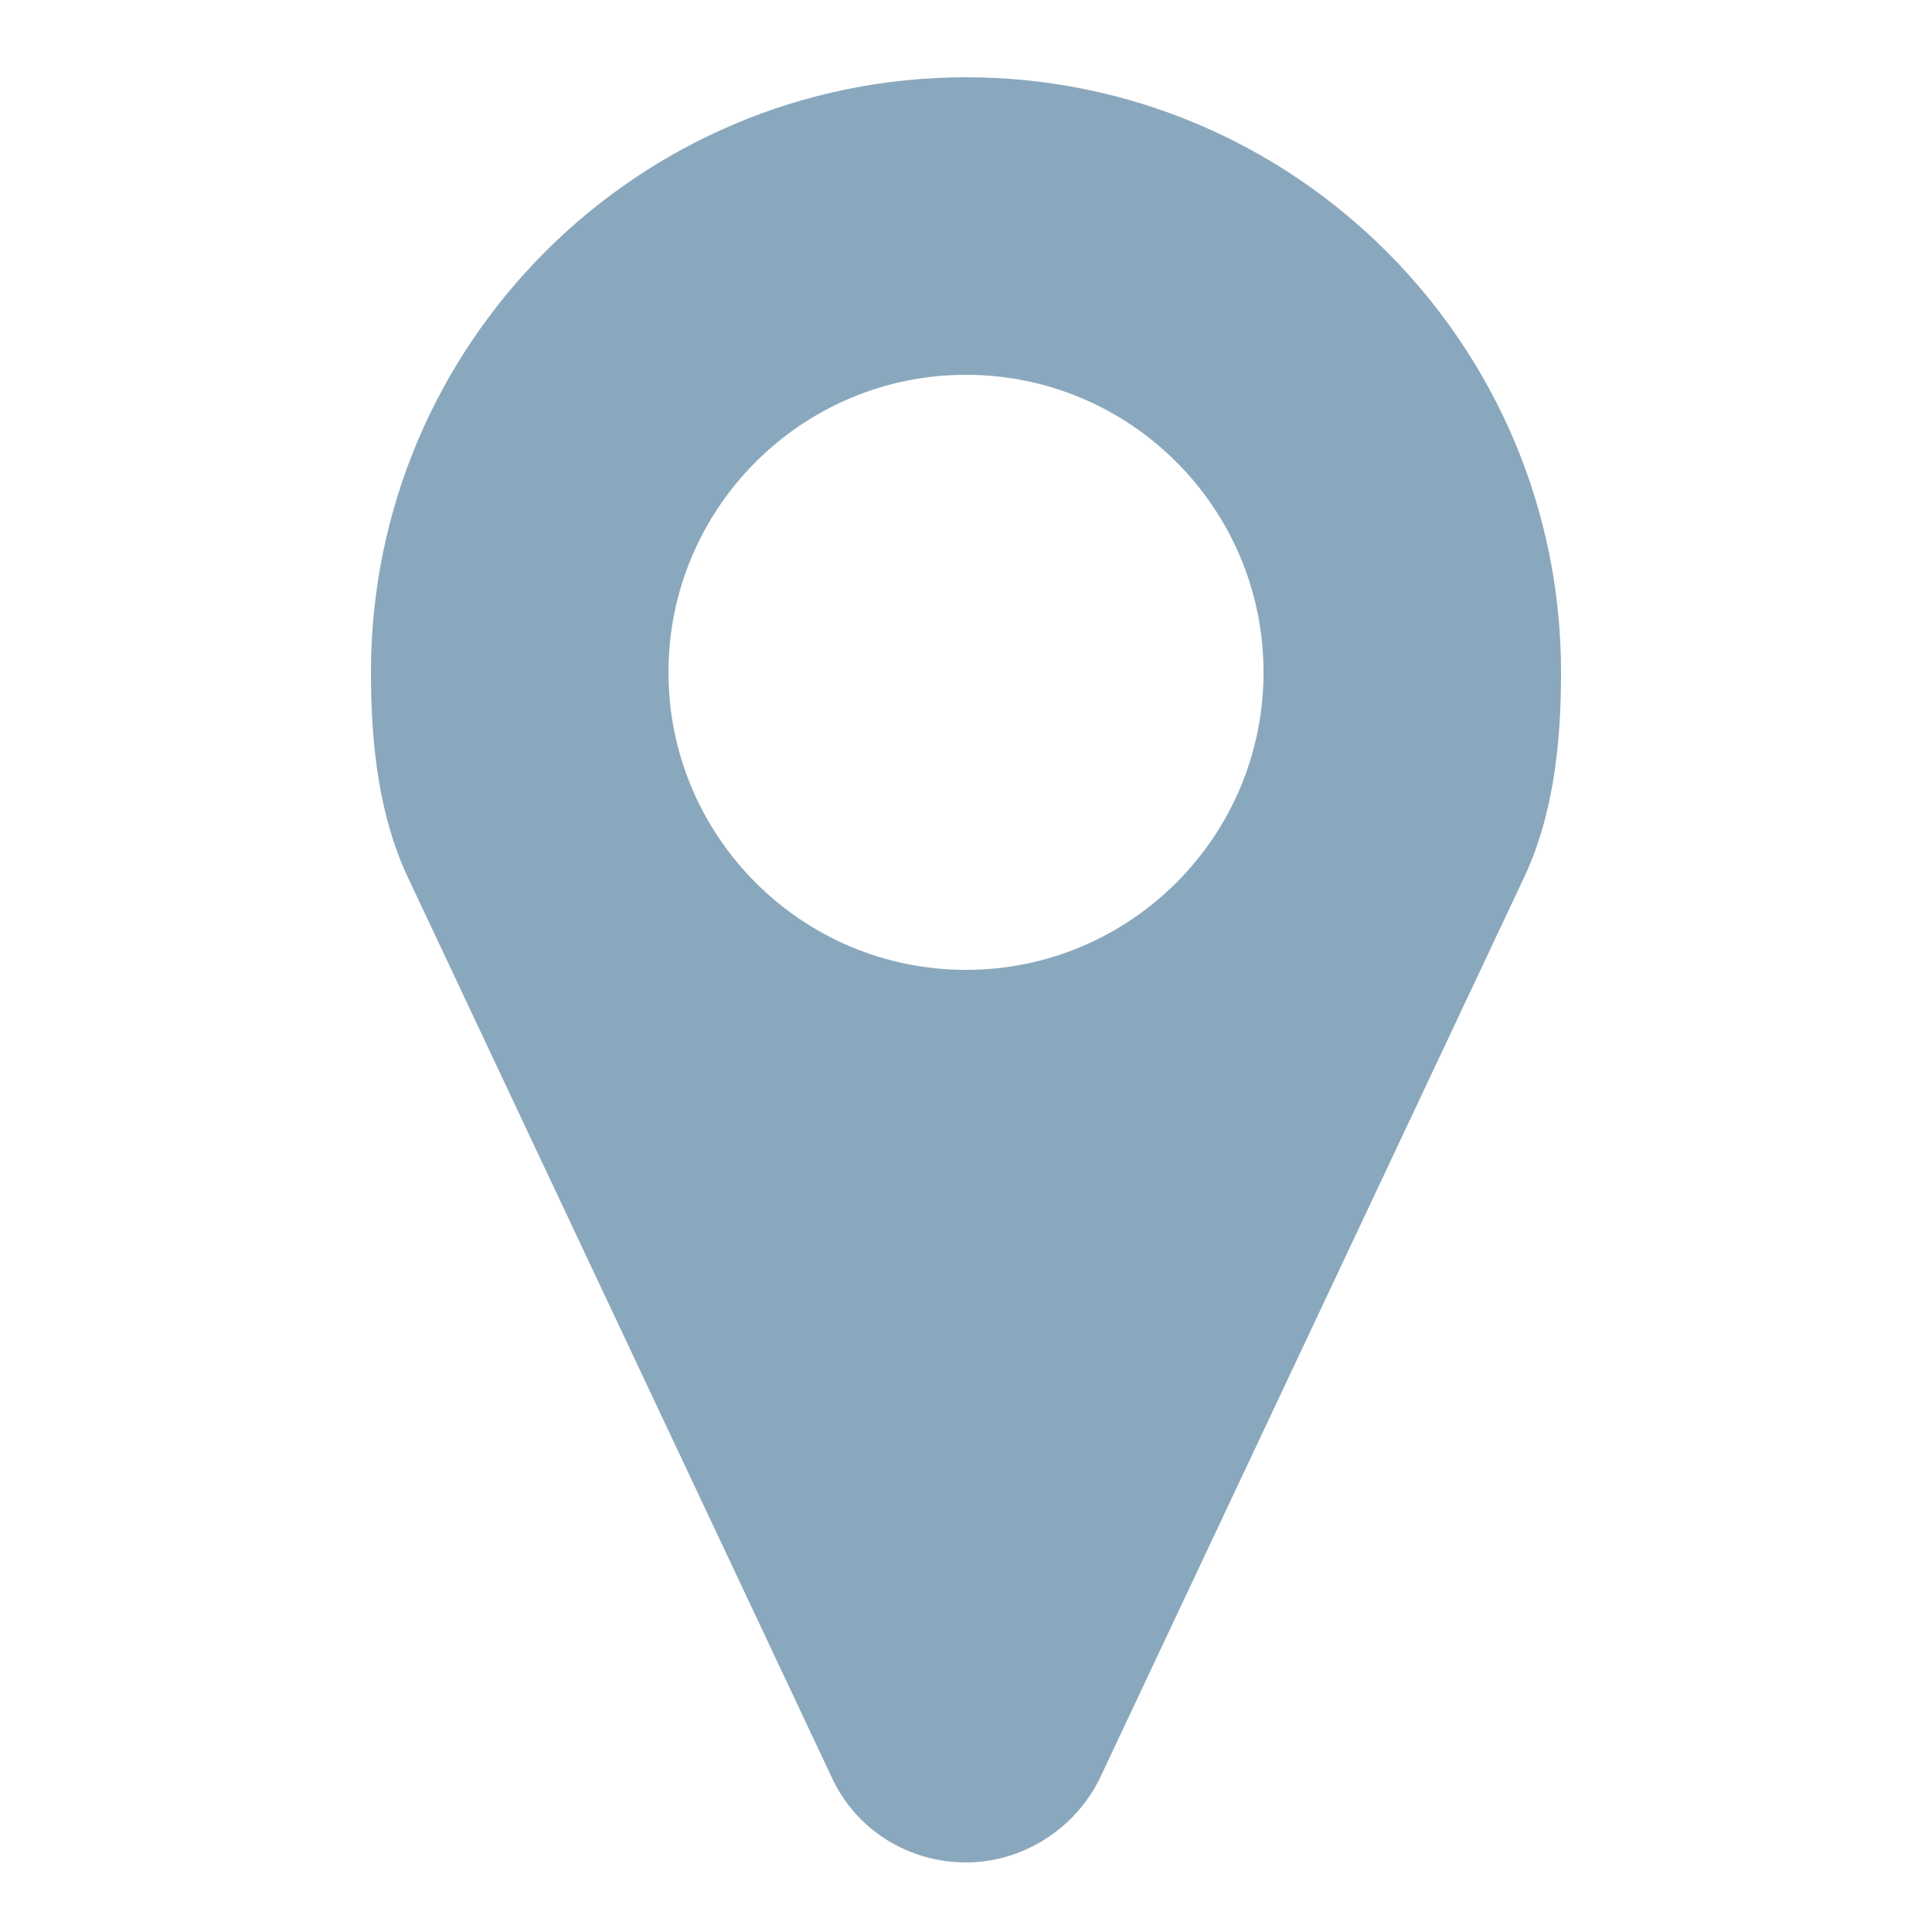 <svg version="1.1" xmlns="http://www.w3.org/2000/svg"
	 viewBox="0 0 100 100" style="fill:#8aa8bd">

	<path d="M78.8,45.6L56.9,92.1c-1.3,2.6-4,4.3-6.9,4.3s-5.6-1.6-6.9-4.3L21.2,45.6c-1.6-3.3-2-7.1-2-10.8C19.2,17.8,33,4,50,4
		c17,0,30.8,13.8,30.8,30.8C80.8,38.5,80.4,42.3,78.8,45.6z M50,19.4c-8.5,0-15.4,6.9-15.4,15.4S41.5,50.2,50,50.2
		c8.5,0,15.4-6.9,15.4-15.4S58.5,19.4,50,19.4z"/>

</svg>
